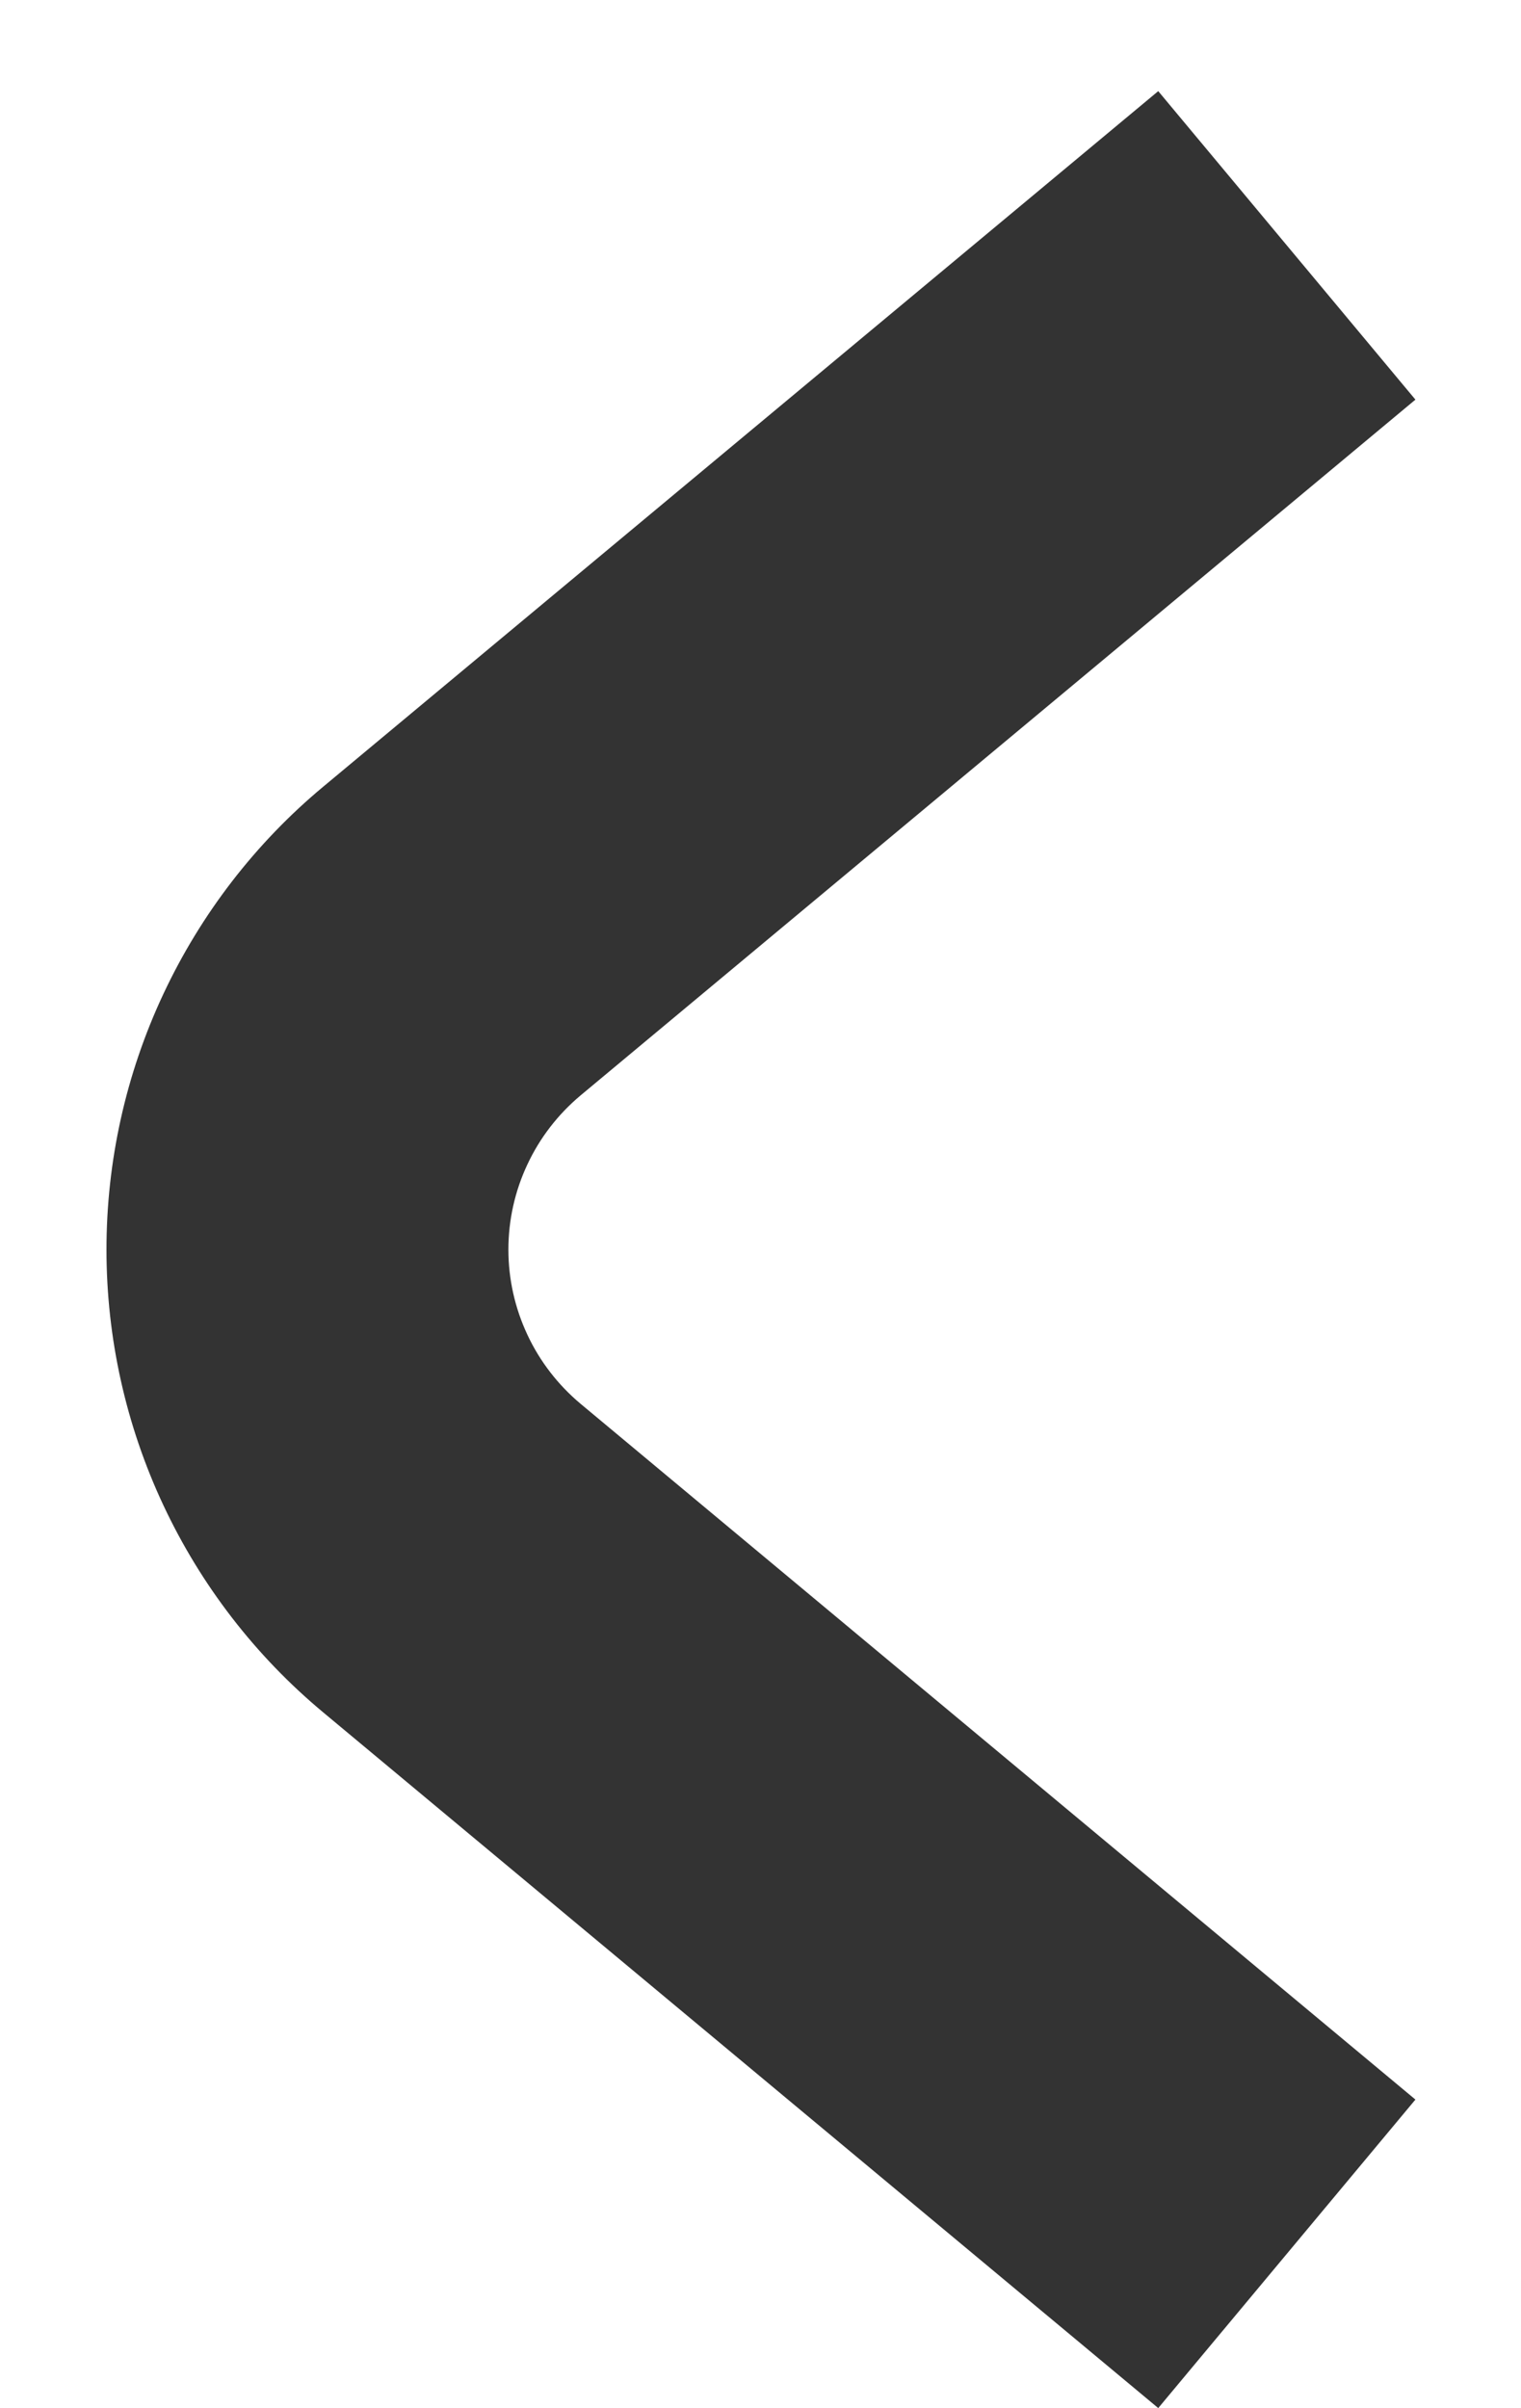 <svg width="12" height="19" viewBox="0 0 12 19" fill="none" xmlns="http://www.w3.org/2000/svg">
<path fill-rule="evenodd" clip-rule="evenodd" d="M2.551 6.206L9.138 0.719L11.167 3.153L4.581 8.642C4.403 8.791 4.259 8.977 4.161 9.187C4.062 9.397 4.011 9.627 4.011 9.859C4.011 10.091 4.062 10.32 4.161 10.531C4.259 10.741 4.403 10.927 4.581 11.076L11.167 16.565L9.138 18.999L2.551 13.511C2.015 13.065 1.585 12.507 1.289 11.876C0.993 11.245 0.84 10.556 0.84 9.859C0.84 9.162 0.993 8.473 1.289 7.842C1.585 7.211 2.015 6.652 2.551 6.206Z" fill="#333333"/>
</svg>
